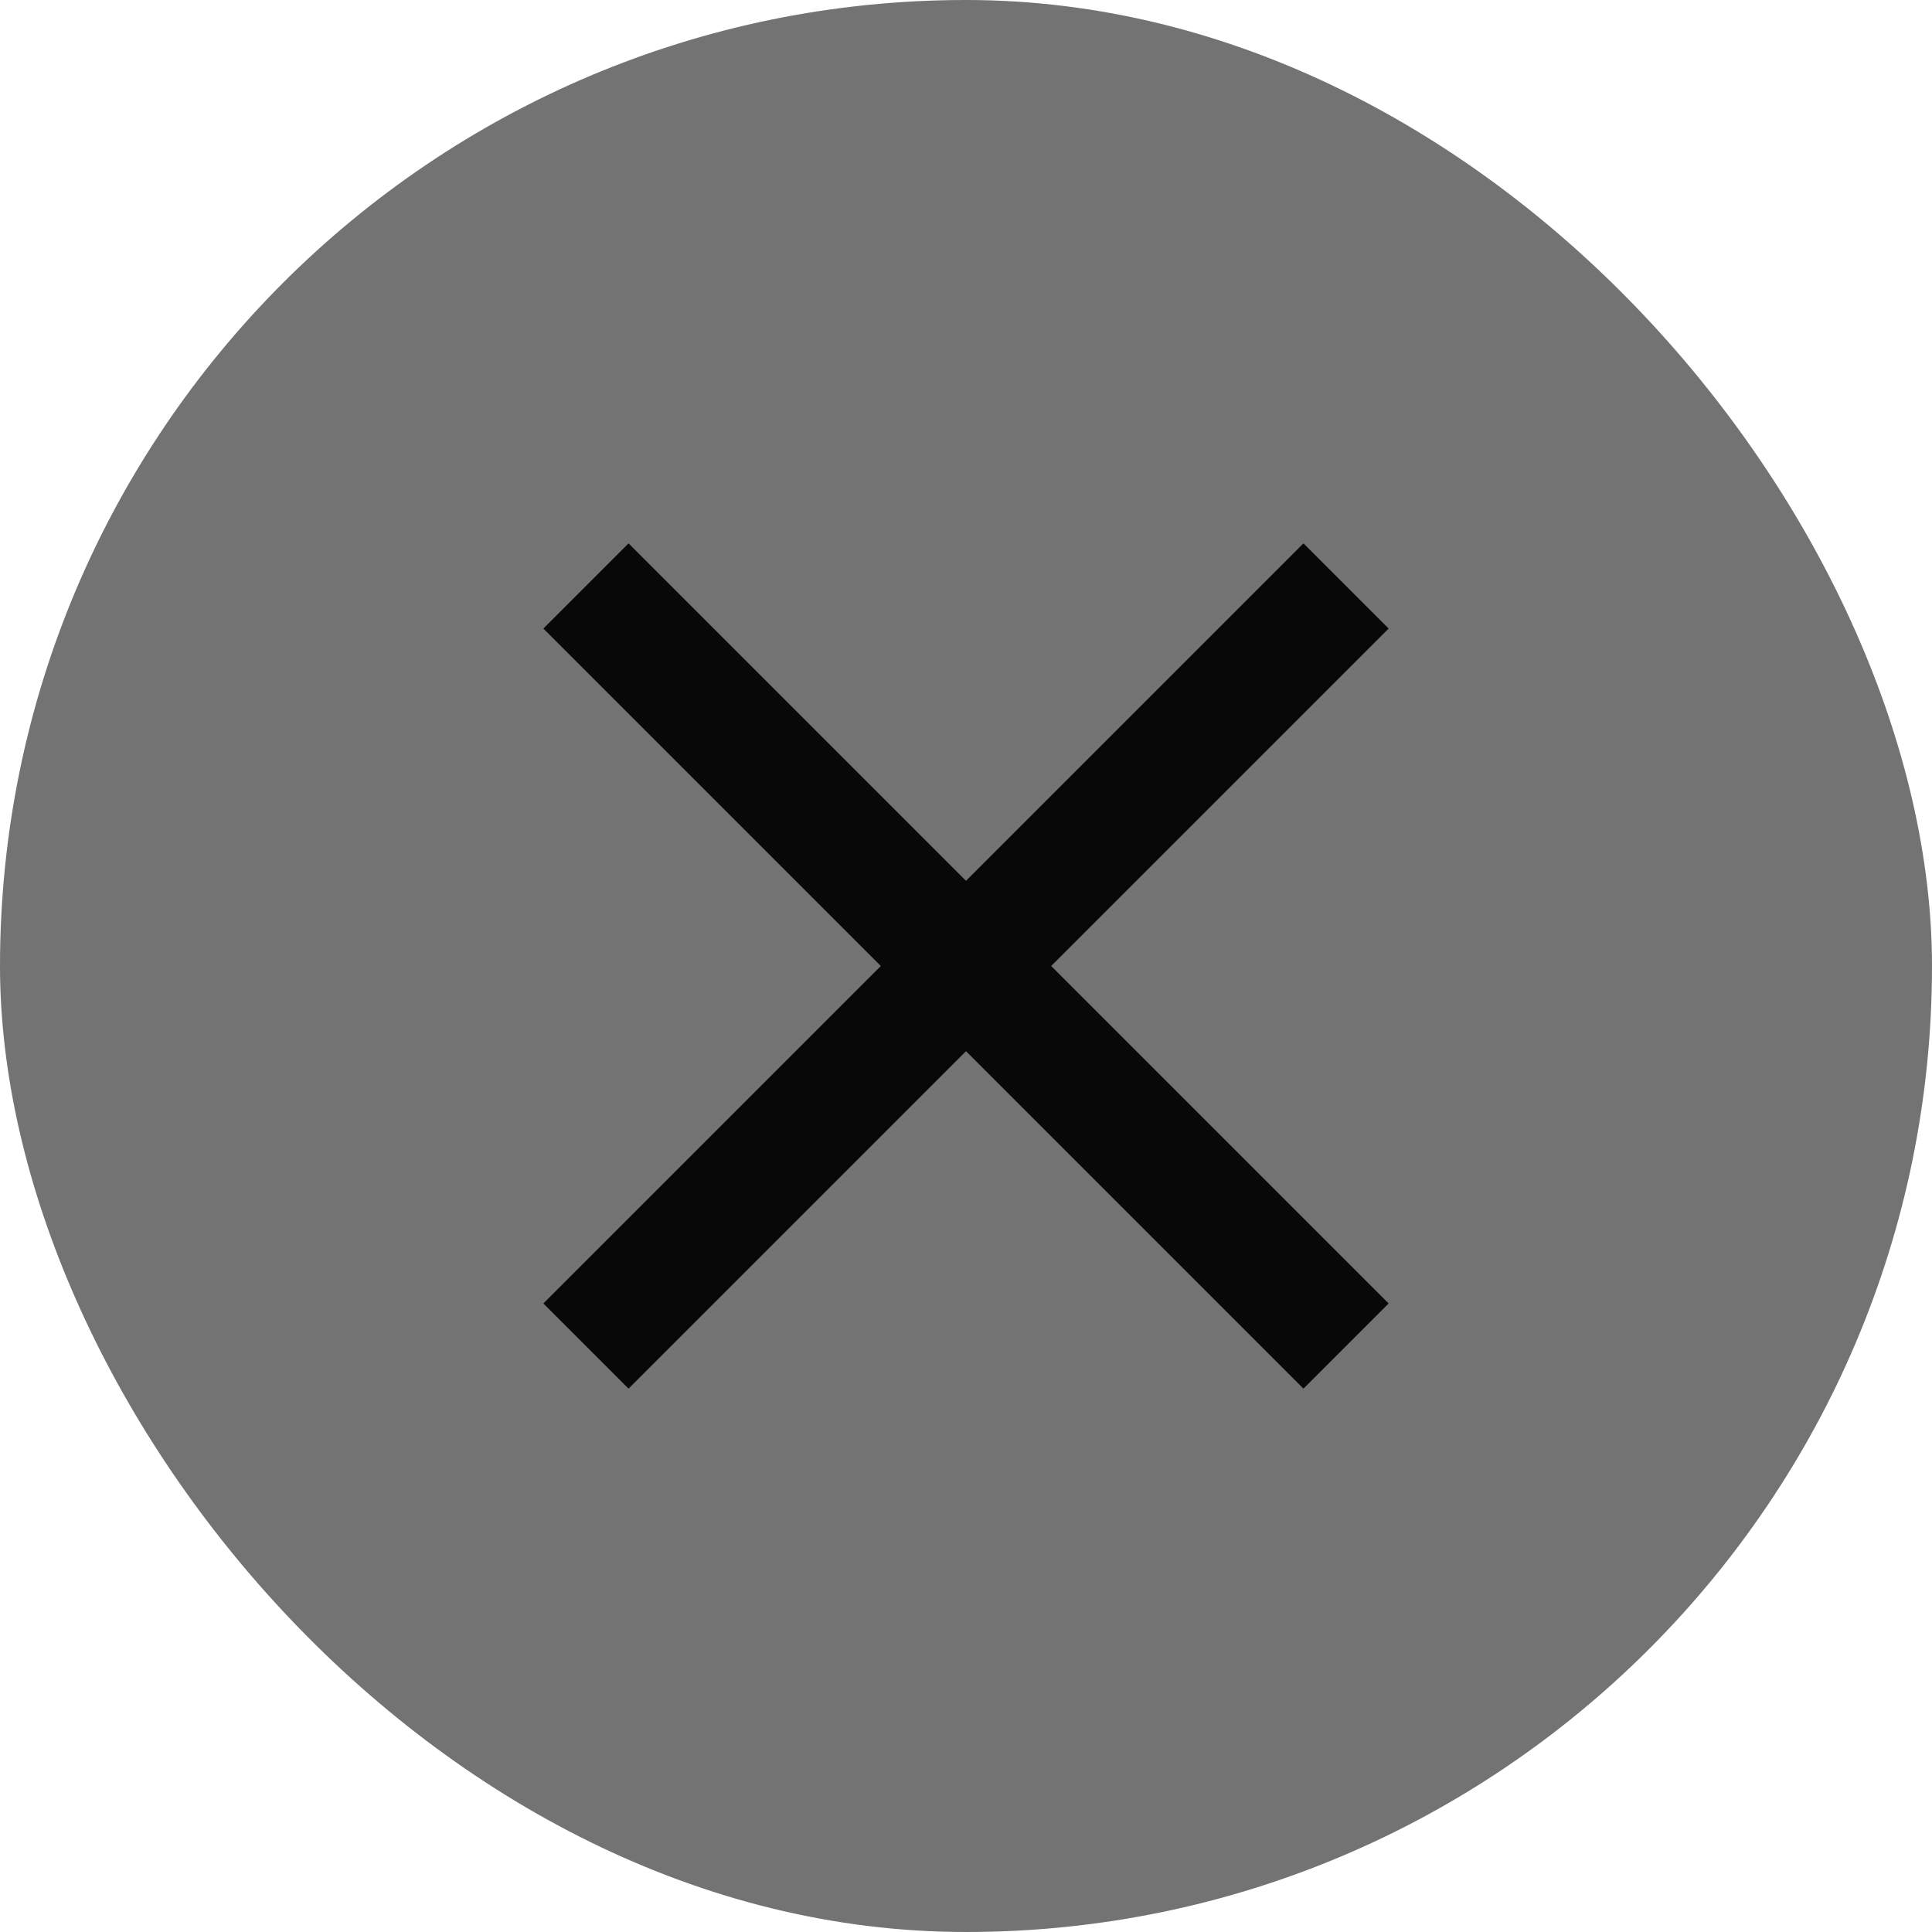 <svg width="24" height="24" viewBox="0 0 24 24" fill="none" xmlns="http://www.w3.org/2000/svg" xmlns:xlink="http://www.w3.org/1999/xlink">
	<desc>
			Created with Pixso.
	</desc>
	<defs>
		<clipPath id="clip2_1342">
			<rect id="Icon" width="18" height="18" transform="translate(3 3)" fill="white" fill-opacity="0"/>
		</clipPath>
	</defs>
	<rect id="Type=Cancel, Property=Default" rx="12" width="24" height="24" fill="#737373" fill-opacity="1"/>
	<rect id="Icon" width="18" height="18" transform="translate(3 3)" fill="#FFFFFF" fill-opacity="0"/>
	<g clip-path="url(#clip2_1342)">
		<path id="Vector" d="M17.25 7.808L16.192 6.75L12 10.942L7.808 6.75L6.75 7.808L10.942 12L6.75 16.192L7.808 17.25L12 13.058L16.192 17.25L17.25 16.192L13.058 12L17.25 7.808Z" fill="#090808" fill-opacity="1" fill-rule="nonzero"/>
	</g>
</svg>
